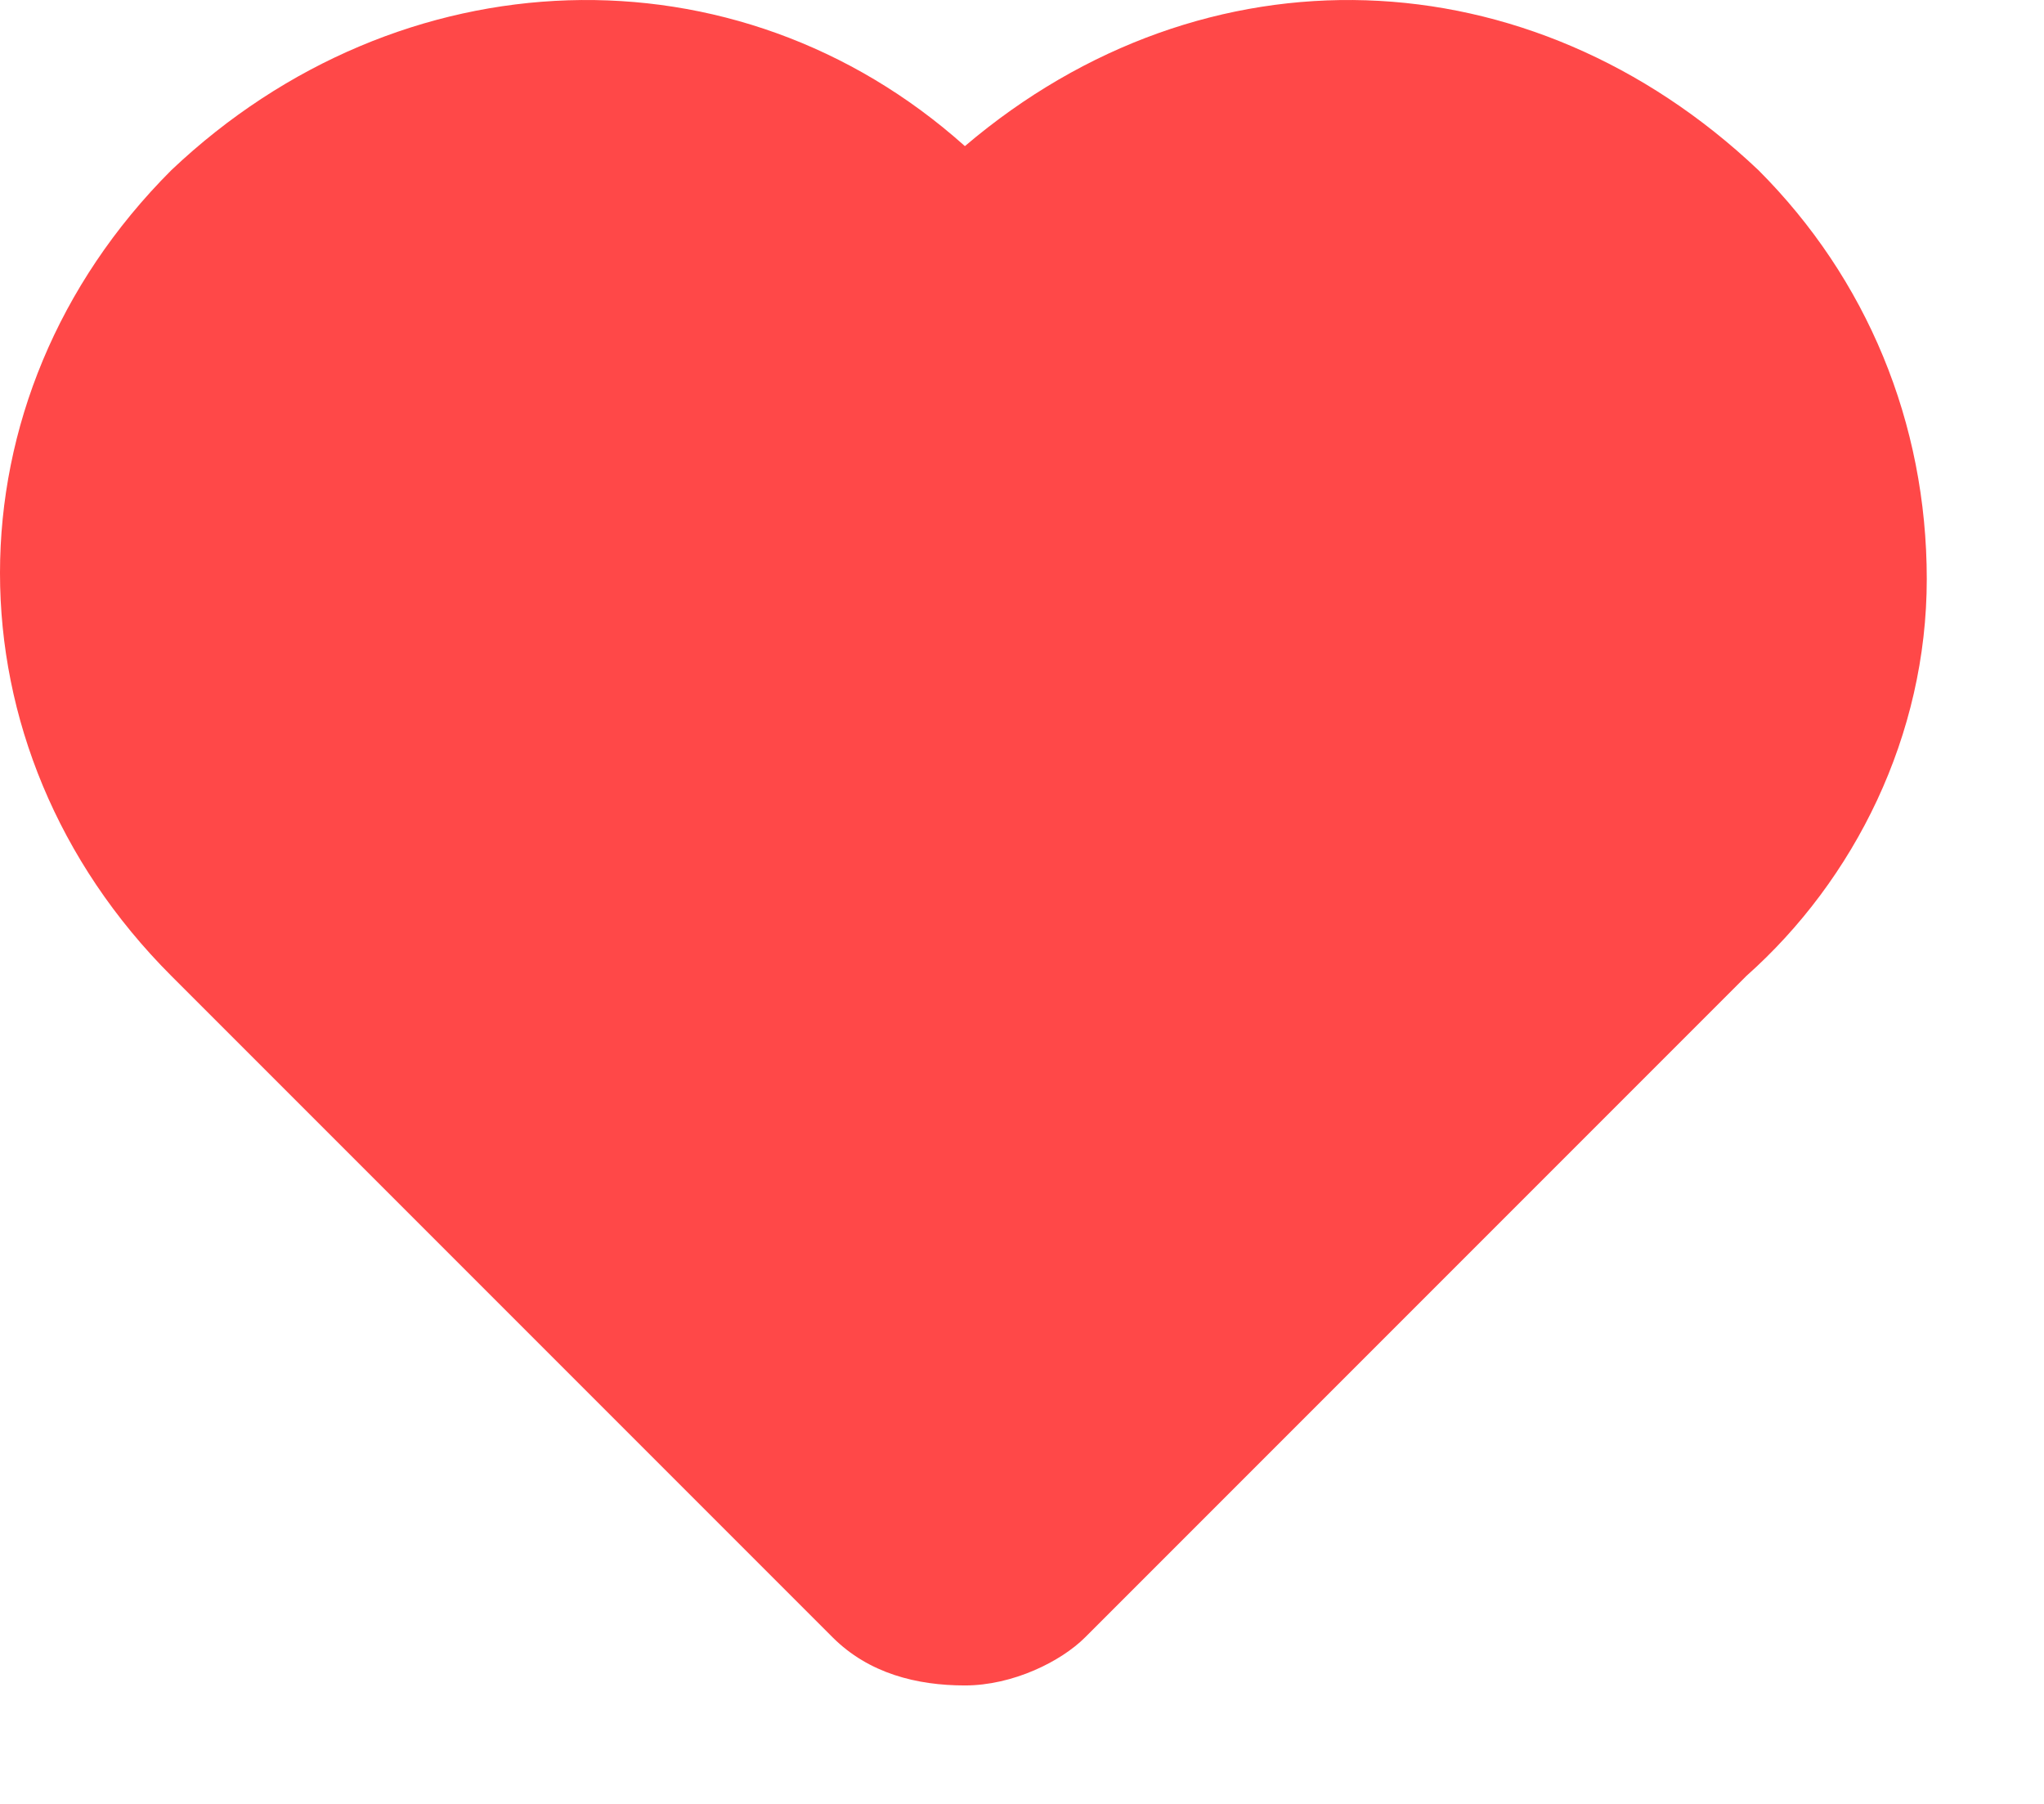 <?xml version="1.0" encoding="UTF-8"?>
<svg width="17px" height="15px" viewBox="0 0 17 15" version="1.1" xmlns="http://www.w3.org/2000/svg" xmlns:xlink="http://www.w3.org/1999/xlink">
    <title>lingmo-play-love-red</title>
    <g id="浅色模式3.1" stroke="none" stroke-width="1" fill="none" fill-rule="evenodd">
        <g id="字体-右键" transform="translate(-1547, -877)" fill="#FF4848" fill-rule="nonzero">
            <g id="lingmo-play-love-red" transform="translate(1547, 877)">
                <path d="M8.025,14.015 C7.625,14.015 7.225,13.915 6.925,13.615 L1.425,8.115 C-0.475,6.215 -0.475,3.315 1.425,1.415 C3.325,-0.385 6.125,-0.485 8.025,1.215 L8.025,1.215 L8.025,1.215 C10.025,-0.485 12.725,-0.385 14.625,1.415 C15.525,2.315 16.025,3.515 16.025,4.815 C16.025,6.115 15.425,7.315 14.525,8.115 L9.025,13.615 C8.825,13.815 8.425,14.015 8.025,14.015 Z" id="形状"></path>
            </g>
        </g>
    </g>
</svg>